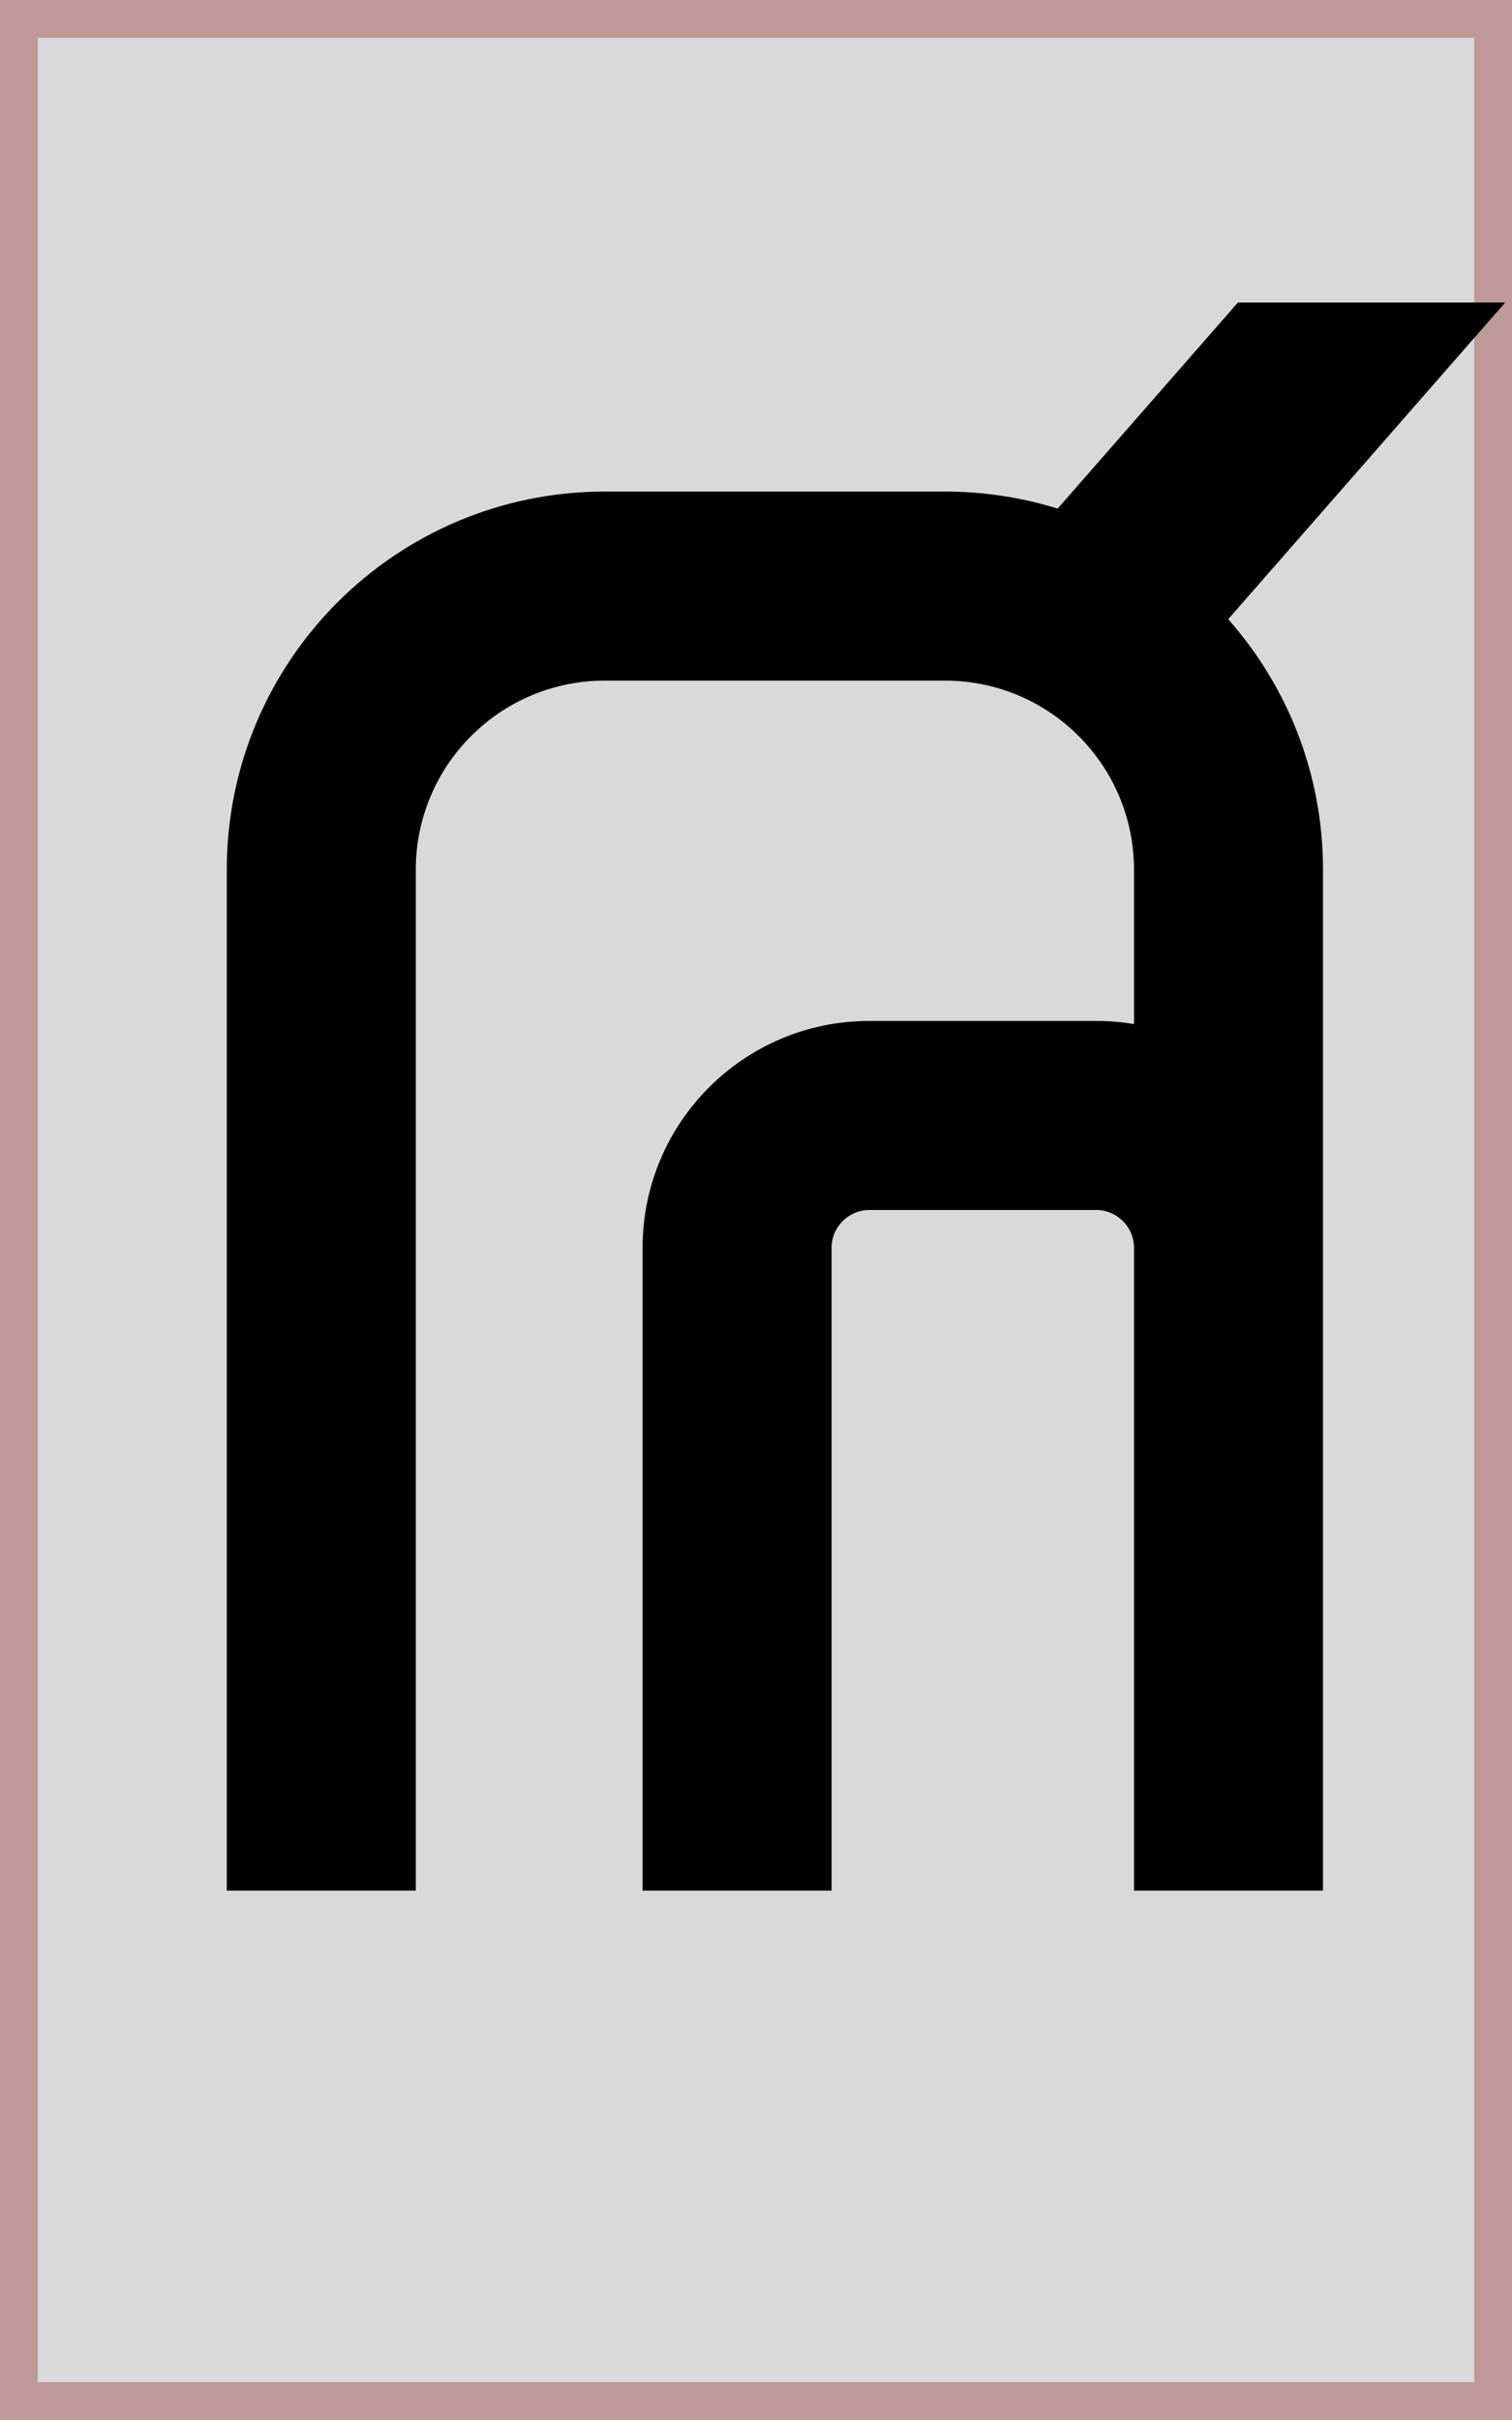 <svg width="40" height="64" viewBox="0 0 40 64" fill="none" xmlns="http://www.w3.org/2000/svg">
<path d="M0.5 0.5H39.5V63.5H0.5V0.5Z" fill="#D9D9D9" stroke="#BE9999"/>
<path d="M32.492 16.376L39.821 8H32.75L27.98 13.451C27.039 13.158 26.038 13 25 13H16C10.477 13 6 17.477 6 23V50H11V23C11 20.239 13.239 18 16 18H25C27.761 18 30 20.239 30 23V27.083C29.675 27.028 29.341 27 29 27H23C19.686 27 17 29.686 17 33V50H22V33C22 32.448 22.448 32 23 32H29C29.552 32 30 32.448 30 33V50H35V23C35 20.459 34.053 18.14 32.492 16.376Z" fill="black"/>
</svg>
